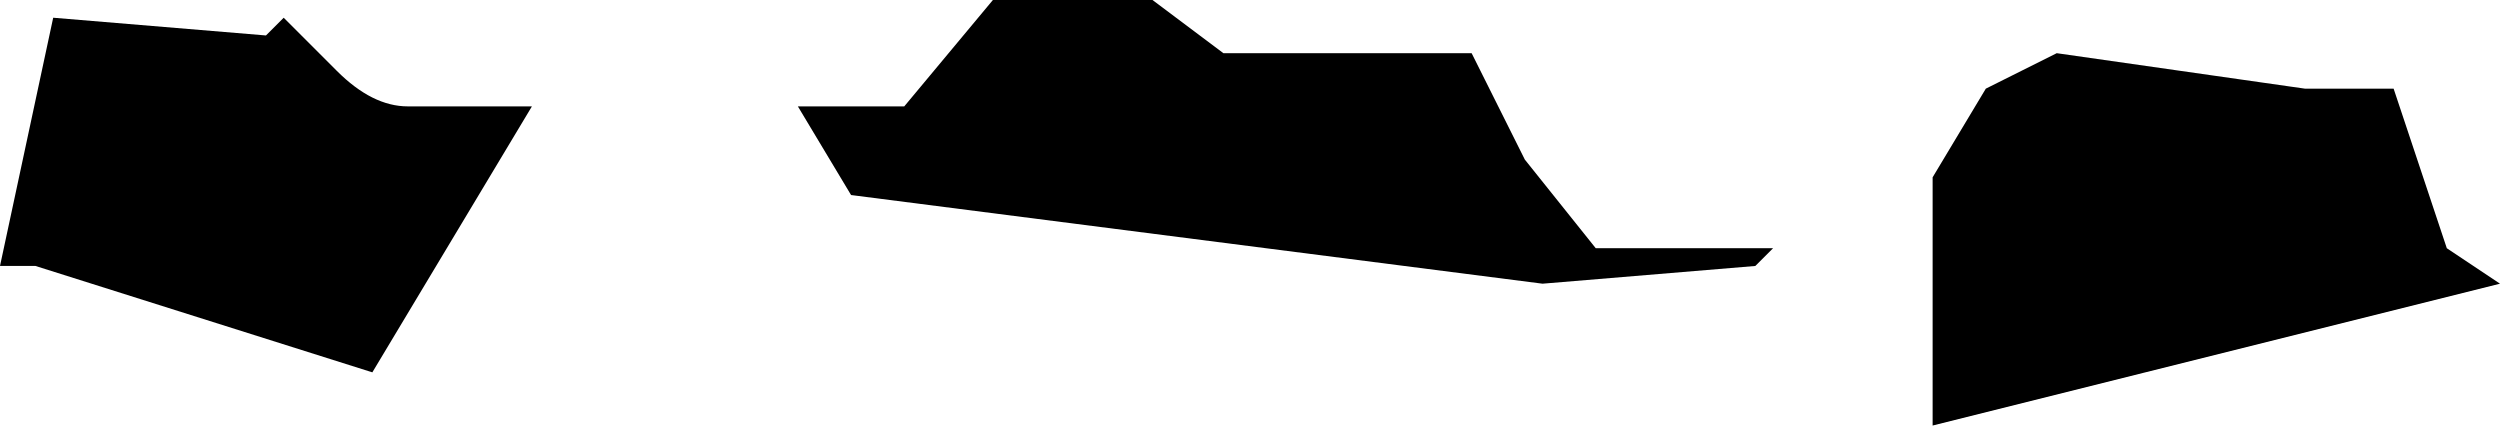 <?xml version="1.0" encoding="UTF-8" standalone="no"?>
<svg xmlns:xlink="http://www.w3.org/1999/xlink" height="1.2px" width="7.05px" xmlns="http://www.w3.org/2000/svg">
  <g transform="matrix(1.0, 0.0, 0.0, 1.0, 2.9, 38.75)">
    <path d="M3.95 -38.2 L4.0 -38.05 4.15 -37.95 2.55 -37.55 2.55 -37.9 2.55 -38.25 2.7 -38.5 2.9 -38.6 3.6 -38.5 3.85 -38.5 3.95 -38.2 M1.25 -38.6 L1.4 -38.3 1.6 -38.05 2.1 -38.05 2.05 -38.0 1.45 -37.95 -0.5 -38.2 -0.65 -38.45 -0.35 -38.45 -0.1 -38.75 0.35 -38.75 0.55 -38.6 1.25 -38.6 M-1.75 -38.45 L-1.4 -38.45 -1.85 -37.7 -2.8 -38.0 -2.9 -38.0 -2.75 -38.7 -2.15 -38.65 -2.1 -38.7 -1.95 -38.55 Q-1.85 -38.45 -1.75 -38.45" fill="#000000" fill-rule="evenodd" stroke="none"/>
  </g>
</svg>
